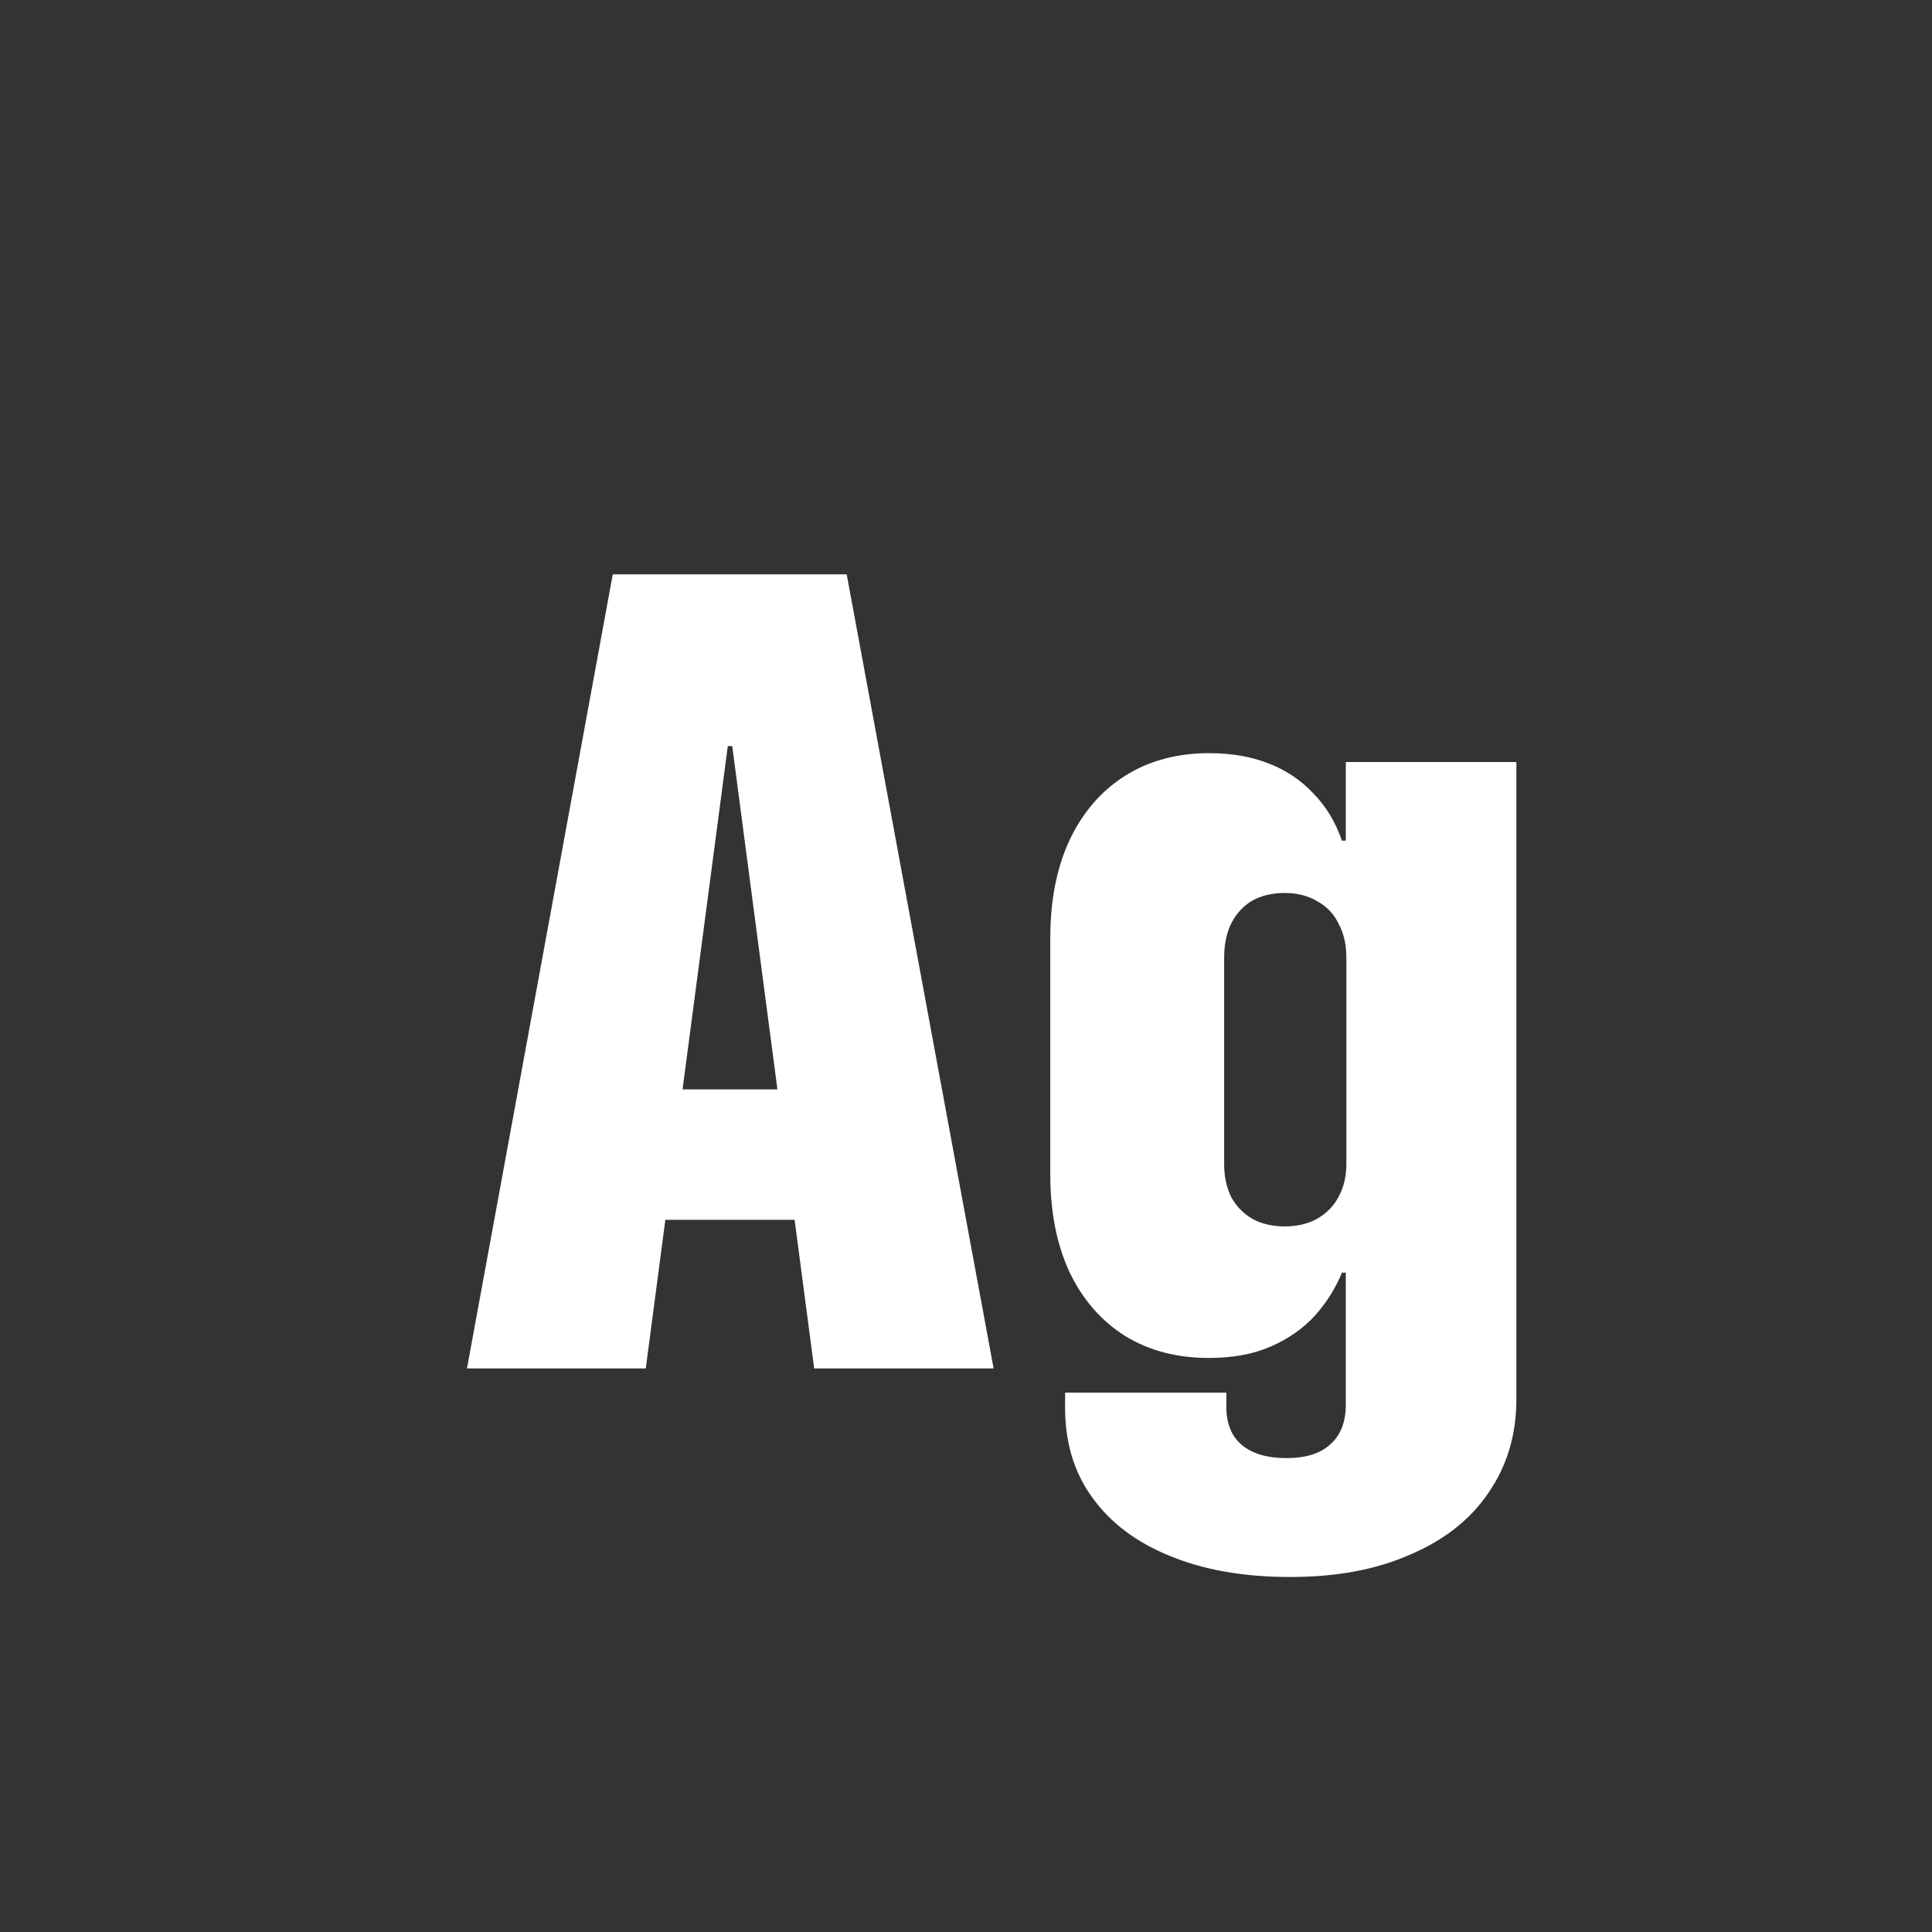 <svg width="24" height="24" viewBox="0 0 24 24" fill="none" xmlns="http://www.w3.org/2000/svg">
<rect x="0" y="0" width="24" height="24" fill="#333333" stroke="none"/>
<path d="M5.801 16.999L7.612 7.135H9.697V9.268H9.041L8.022 16.999H5.801ZM7.175 15.153L7.462 13.533H10.668L10.955 15.153H7.175ZM10.114 16.999L9.096 9.268V7.135H10.518L12.343 16.999H10.114ZM16.027 19.59C15.453 19.59 14.956 19.503 14.537 19.33C14.118 19.161 13.794 18.918 13.566 18.599C13.338 18.284 13.227 17.906 13.231 17.464V17.3H15.234V17.498C15.239 17.698 15.305 17.851 15.433 17.956C15.565 18.061 15.747 18.113 15.979 18.113C16.221 18.113 16.403 18.056 16.526 17.942C16.654 17.828 16.718 17.664 16.718 17.45V15.809H16.67C16.592 16.001 16.481 16.179 16.335 16.343C16.189 16.502 16.007 16.63 15.788 16.726C15.574 16.821 15.316 16.869 15.016 16.869C14.619 16.869 14.273 16.778 13.977 16.596C13.68 16.409 13.45 16.145 13.286 15.803C13.127 15.461 13.047 15.055 13.047 14.586V11.653C13.047 11.184 13.127 10.778 13.286 10.437C13.45 10.09 13.68 9.824 13.977 9.637C14.273 9.45 14.621 9.356 15.023 9.356C15.291 9.356 15.533 9.397 15.747 9.479C15.966 9.562 16.153 9.685 16.308 9.849C16.467 10.008 16.588 10.206 16.67 10.443H16.718V9.466H18.837V17.382C18.837 17.819 18.723 18.204 18.495 18.537C18.272 18.87 17.948 19.127 17.524 19.309C17.105 19.496 16.606 19.59 16.027 19.59ZM15.959 15.235C16.114 15.235 16.248 15.203 16.362 15.14C16.481 15.071 16.57 14.98 16.629 14.866C16.693 14.748 16.725 14.613 16.725 14.463V11.893C16.725 11.733 16.693 11.594 16.629 11.476C16.57 11.352 16.481 11.259 16.362 11.195C16.248 11.127 16.114 11.093 15.959 11.093C15.804 11.093 15.67 11.125 15.556 11.188C15.446 11.252 15.36 11.346 15.296 11.469C15.237 11.587 15.207 11.729 15.207 11.893V14.463C15.207 14.618 15.237 14.755 15.296 14.873C15.36 14.987 15.446 15.076 15.556 15.14C15.67 15.203 15.804 15.235 15.959 15.235Z" fill="white"/>
</svg>
